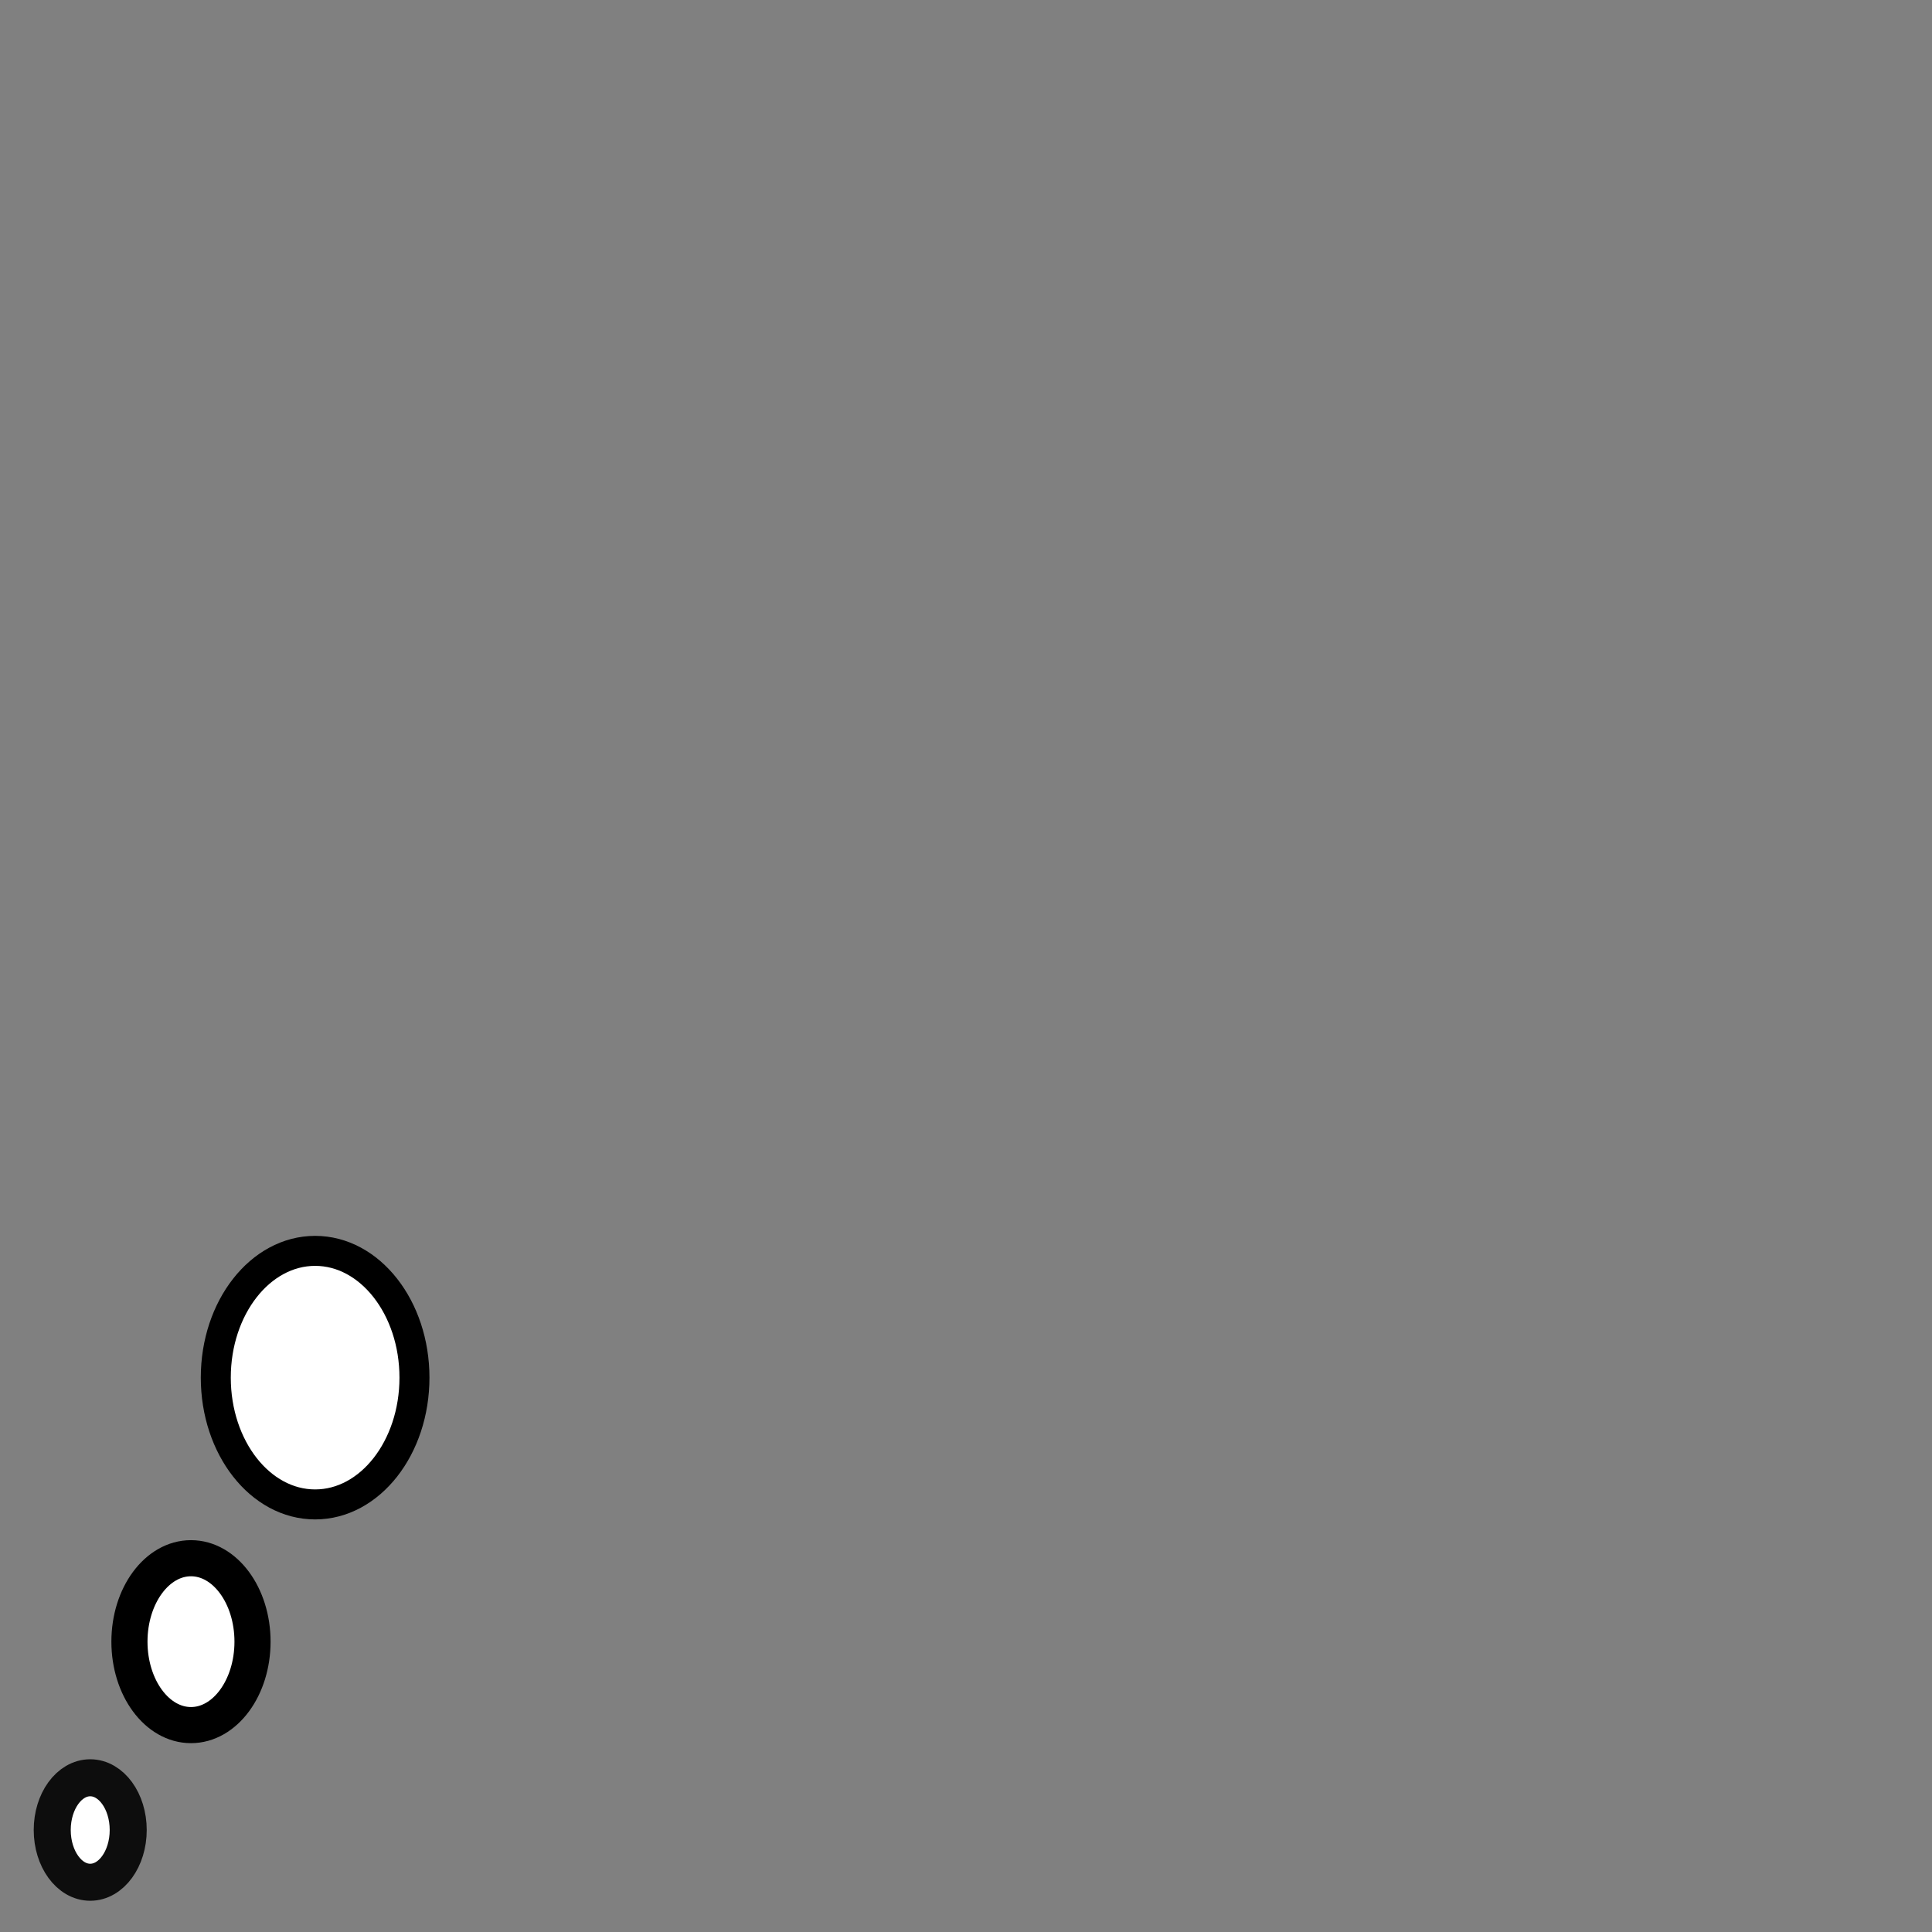 <?xml version="1.0" encoding="UTF-8" standalone="no"?>
<!-- Created with Inkscape (http://www.inkscape.org/) -->

<svg
   width="800px"
   height="800px"
   viewBox="0 0 800 800"
   version="1.1"
   id="SVGRoot"
   sodipodi:docname="3.svg"
   inkscape:version="1.1.2 (0a00cf5339, 2022-02-04)"
   inkscape:export-filename="/home/ciro/Desktop/gift/bombillo/bombilloAmarillo.png"
   inkscape:export-xdpi="96"
   inkscape:export-ydpi="96"
   xmlns:inkscape="http://www.inkscape.org/namespaces/inkscape"
   xmlns:sodipodi="http://sodipodi.sourceforge.net/DTD/sodipodi-0.dtd"
   xmlns="http://www.w3.org/2000/svg"
   xmlns:svg="http://www.w3.org/2000/svg">
  <rect x="0" y="0" width="800" height="800" fill="#808080" stroke="none"/>
  <sodipodi:namedview
     id="namedview1227"
     pagecolor="#505050"
     bordercolor="#eeeeee"
     borderopacity="1"
     inkscape:pageshadow="0"
     inkscape:pageopacity="0"
     inkscape:pagecheckerboard="0"
     inkscape:document-units="px"
     showgrid="false"
     inkscape:zoom="0.35355339"
     inkscape:cx="207.88939"
     inkscape:cy="173.94827"
     inkscape:window-width="1440"
     inkscape:window-height="840"
     inkscape:window-x="0"
     inkscape:window-y="0"
     inkscape:window-maximized="1"
     inkscape:current-layer="layer2" />
  <defs
     id="defs1222">
    <linearGradient
       id="linearGradient278756"
       inkscape:swatch="solid">
      <stop
         style="stop-color:#000000;stop-opacity:1;"
         offset="0"
         id="stop278754" />
    </linearGradient>
    <linearGradient
       id="linearGradient1997"
       inkscape:swatch="solid">
      <stop
         style="stop-color:#ff54c4;stop-opacity:1;"
         offset="0"
         id="stop1995" />
    </linearGradient>
  </defs>
  <g
     inkscape:label="Capa 1"
     inkscape:groupmode="layer"
     id="layer1" />
  <g
     inkscape:groupmode="layer"
     id="layer2"
     inkscape:label="Capa 2">
    <ellipse
       style="fill:#ffffff;fill-opacity:1;fill-rule:evenodd;stroke:#000000;stroke-width:12.42;stroke-linecap:round;stroke-linejoin:round;stroke-miterlimit:4;stroke-dasharray:none;stroke-opacity:1"
       id="path292156"
       cx="-130.487"
       cy="570.453"
       rx="41.133"
       ry="52.495"
       transform="scale(-1,1)" />
    <ellipse
       style="fill:#ffffff;fill-opacity:1;fill-rule:evenodd;stroke:#000000;stroke-width:14.955;stroke-linecap:round;stroke-linejoin:round;stroke-miterlimit:4;stroke-dasharray:none;stroke-opacity:1"
       id="path293202"
       cx="-79.081"
       cy="679.776"
       rx="25.481"
       ry="34.552"
       transform="scale(-1,1)" />
    <ellipse
       style="fill:#ffffff;fill-opacity:1;fill-rule:evenodd;stroke:#0d0d0d;stroke-width:15.33;stroke-linecap:round;stroke-linejoin:round;stroke-miterlimit:4;stroke-dasharray:none;stroke-opacity:1"
       id="path293486"
       cx="-37.359"
       cy="757.77"
       rx="15.731"
       ry="21.631"
       transform="scale(-1,1)" />
  </g>
</svg>
